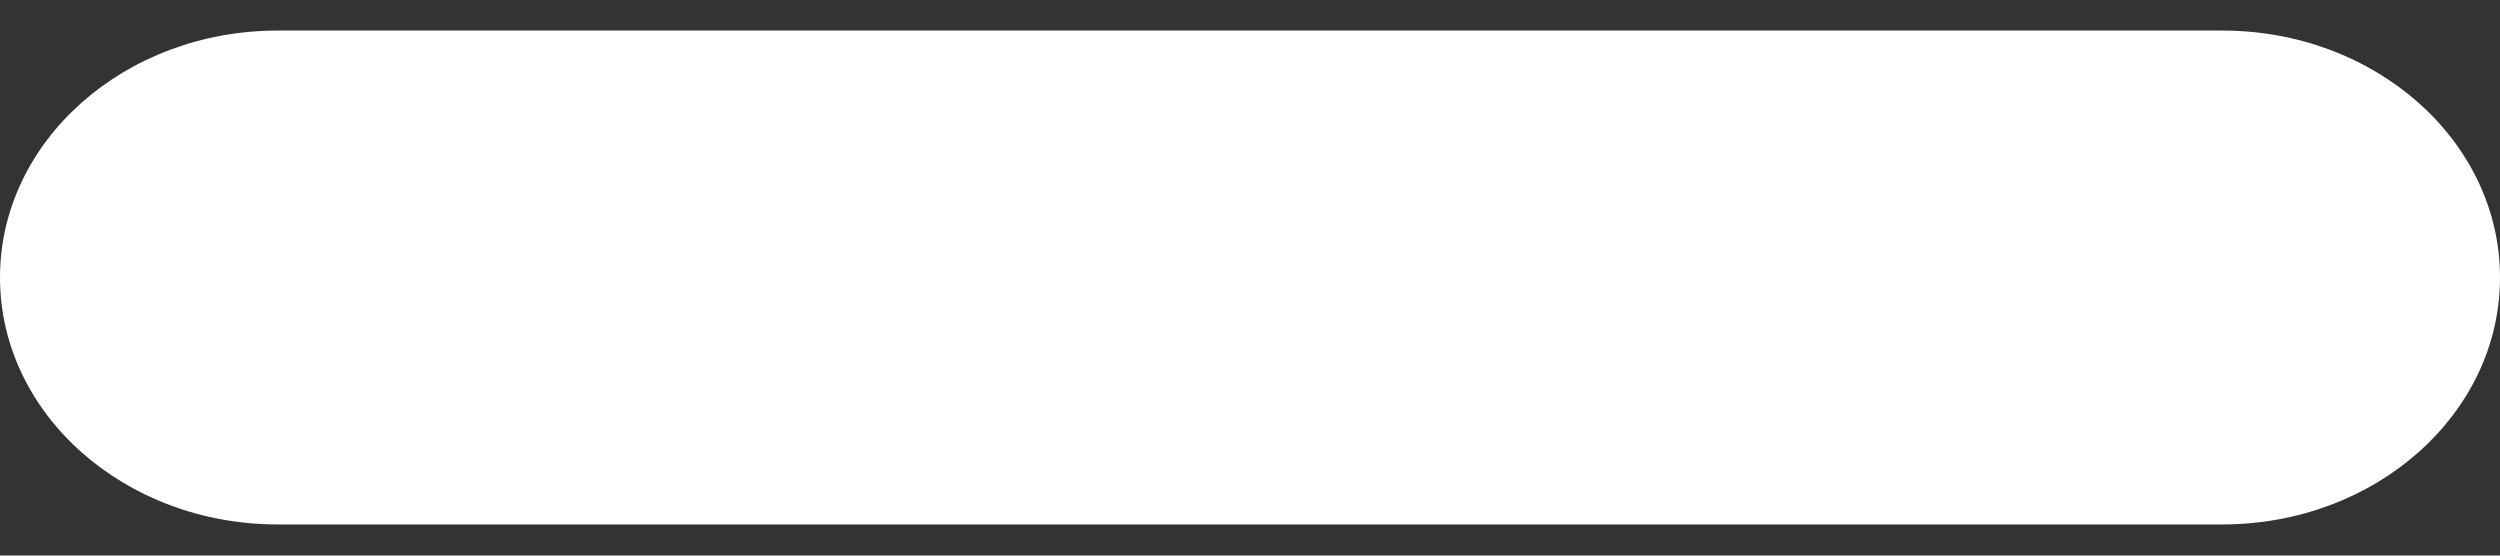 <?xml version="1.0" encoding="UTF-8"?>
<svg width="9px" height="2px" viewBox="0 0 9 2" version="1.1" xmlns="http://www.w3.org/2000/svg" xmlns:xlink="http://www.w3.org/1999/xlink">
    <rect x="0" y="0" width="9" height="2" fill="#333333" stroke="none"/>
    <!-- Generator: Sketch 55.2 (78181) - https://sketchapp.com -->
    <title>icon-table-minus--white</title>
    <desc>Created with Sketch.</desc>
    <g id="Page-1" stroke="none" stroke-width="1" fill="none" fill-rule="evenodd">
        <g id="Artboard" transform="translate(-838, -790)" fill="#FFFFFF">
            <path d="M839,790.11 L846,790.11 C846.552,790.11 847,790.508 847,790.999 C847,791.49 846.552,791.888 846,791.888 L839,791.888 C838.448,791.888 838,791.49 838,790.999 C838,790.508 838.448,790.11 839,790.11 L839,790.11 Z" id="icon-table-minus--white"></path>
        </g>
    </g>
</svg>